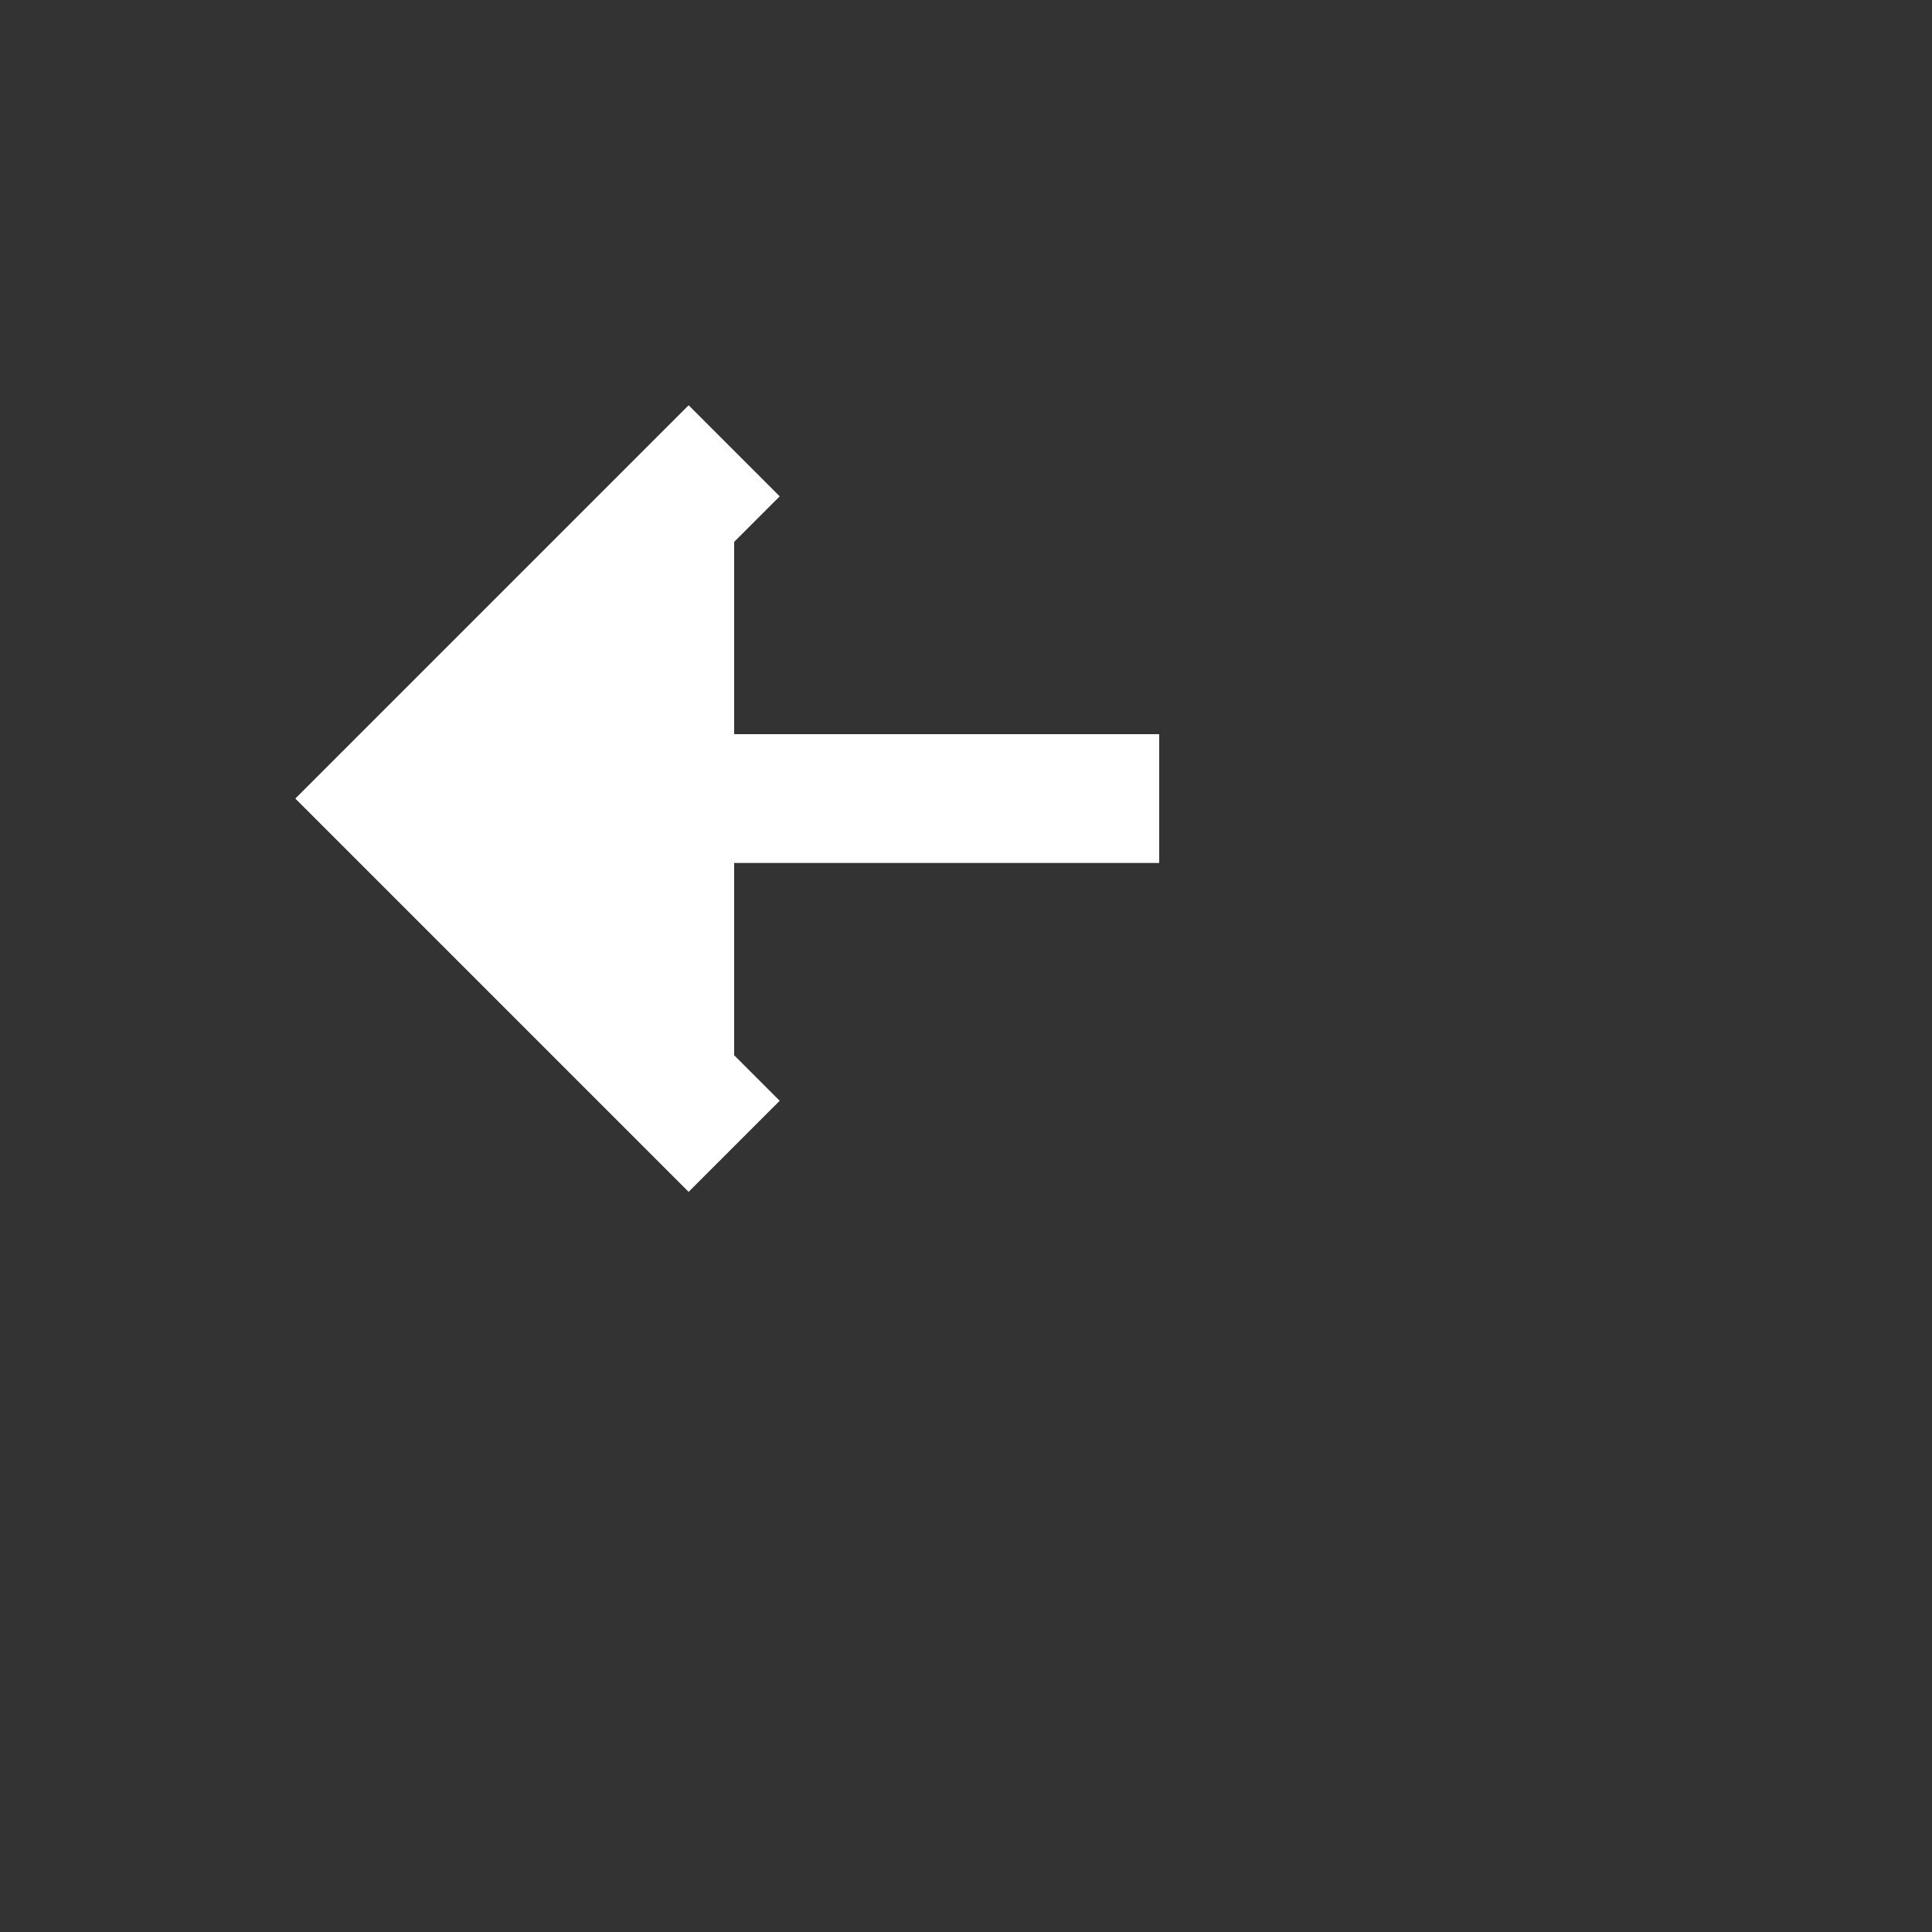<svg stroke="currentColor" fill="currentColor" stroke-width="0" viewBox="0 0 30 30" height="35px" width="35px" xmlns="http://www.w3.org/2000/svg"><rect x="0" y="0" width="30" height="30" fill="#333333" stroke="none"/><path fill="#ffffff" stroke="#ffffff" stroke-width="2" d="M6,12.4 L18,12.4 M12.6,7 L18,12.4 L12.6,17.8" transform="matrix(-1 0 0 1 24 0)"></path></svg>